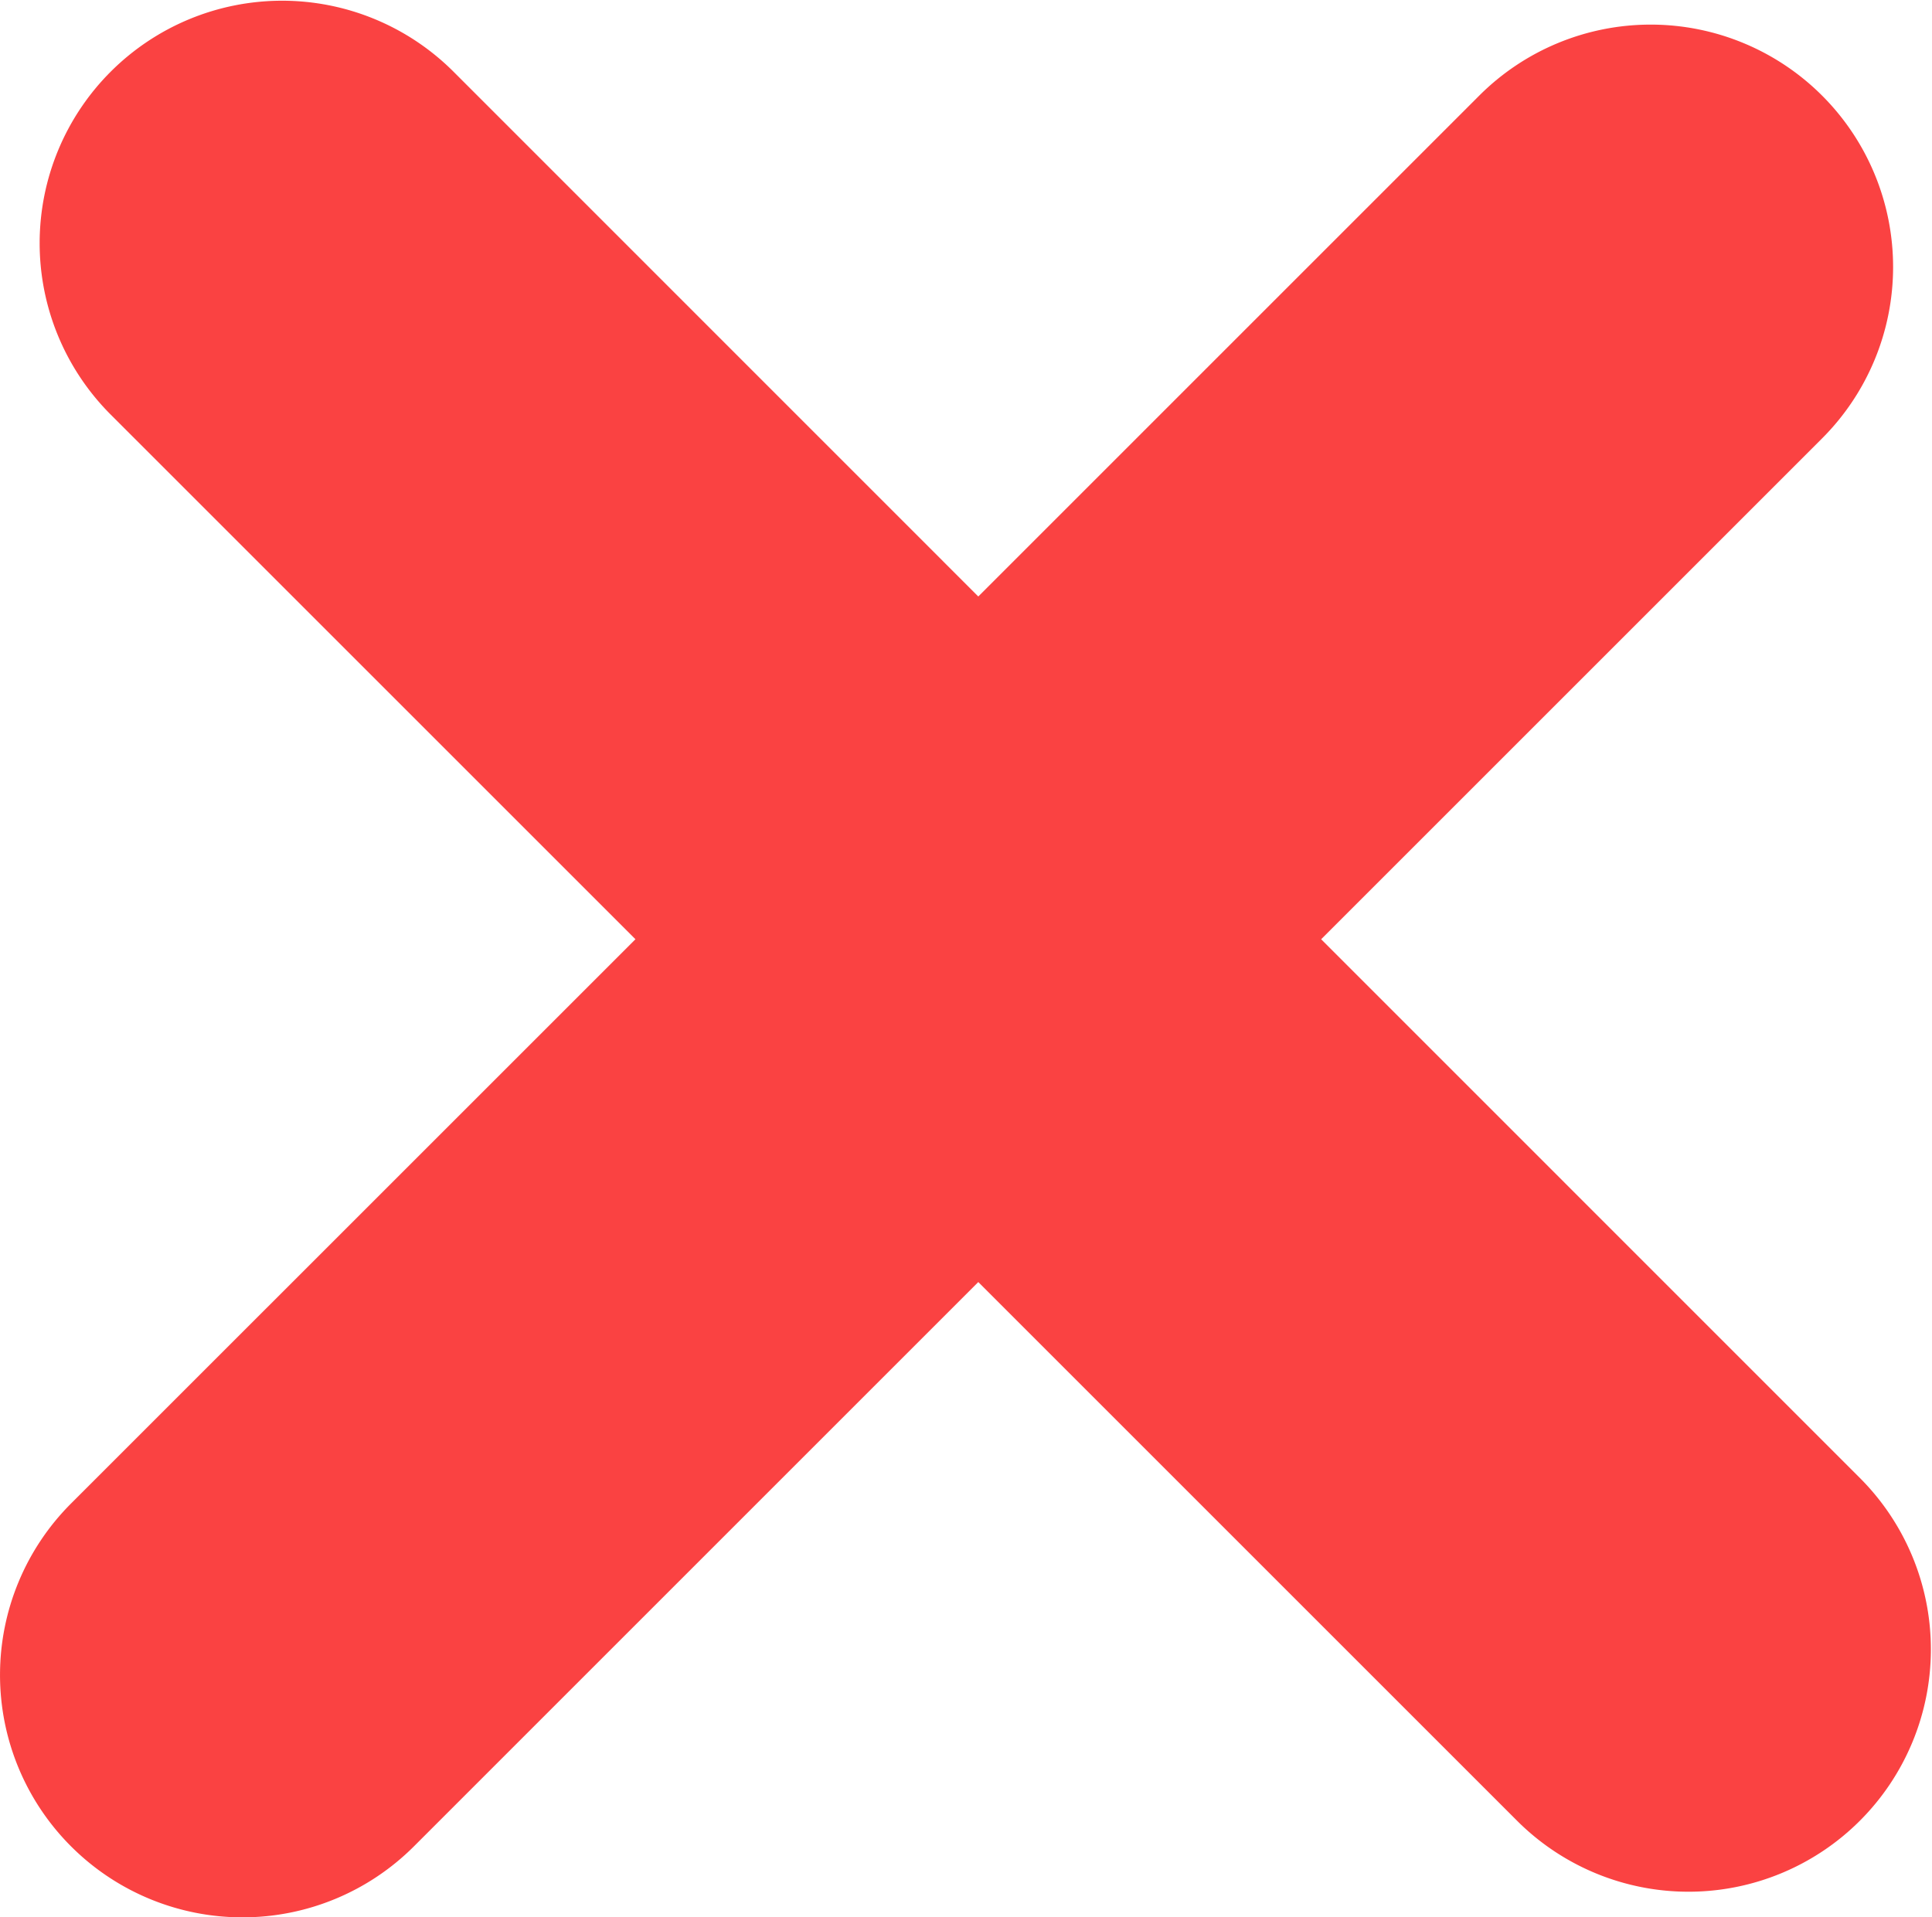 <svg xmlns="http://www.w3.org/2000/svg" width="91.016" height="90.34" viewBox="0 0 91.016 90.34">
  <g id="cancel_1_" data-name="cancel (1)" transform="translate(0 -0.175)">
    <path id="Path_426" data-name="Path 426" d="M87.668,69.863,62.239,44.43l23.6-23.6A11.42,11.42,0,0,0,69.687,4.68l-23.6,23.6L21.332,3.52A11.422,11.422,0,0,0,5.179,19.673L29.936,44.43,3.347,71.016A11.421,11.421,0,1,0,19.5,87.171L46.087,60.582,71.52,86.015A11.42,11.42,0,0,0,87.668,69.863Z" transform="translate(0 0)" fill="#fa4242"/>
  </g>
</svg>
